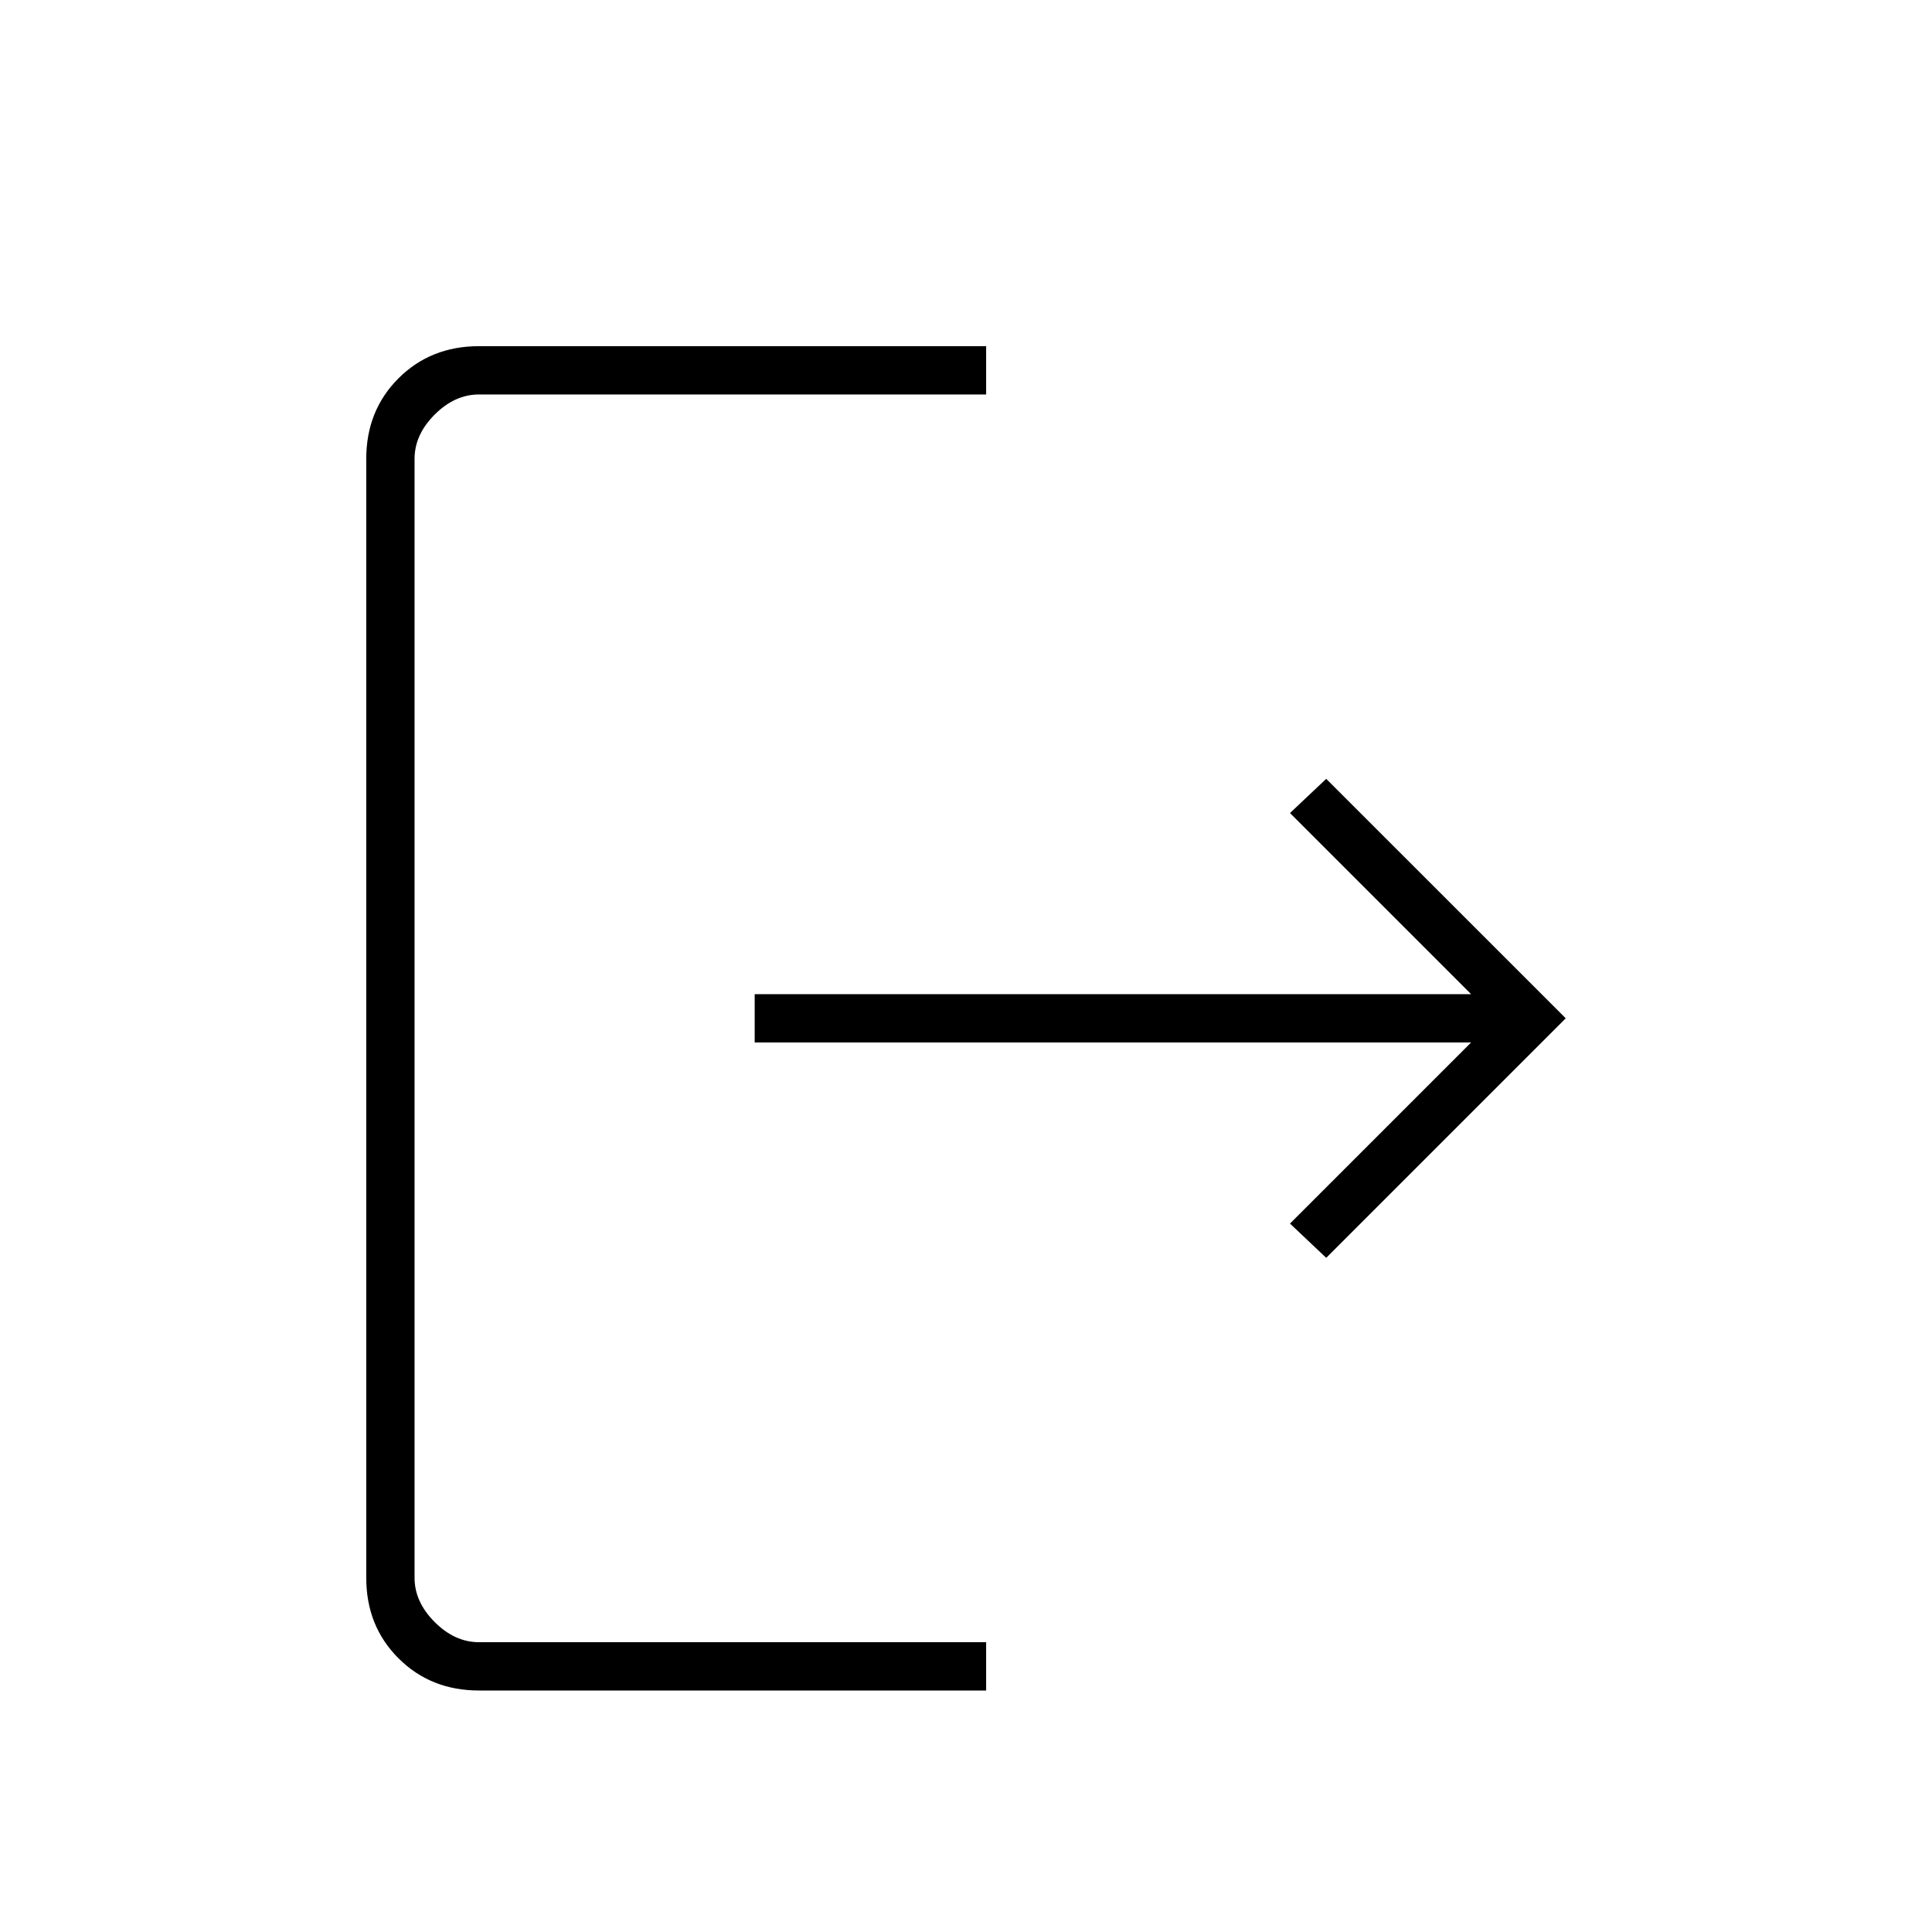 <svg xmlns="http://www.w3.org/2000/svg" height="40" width="40"><path d="M15.625 20.583H30.458L26.708 16.833L27.458 16.125L32.417 21.083L27.458 26.042L26.708 25.333L30.458 21.583H15.625ZM20.417 7.167V8.167H9.917Q9.417 8.167 9 8.583Q8.583 9 8.583 9.5V32.667Q8.583 33.167 9 33.583Q9.417 34 9.917 34H20.417V35H9.917Q8.917 35 8.25 34.333Q7.583 33.667 7.583 32.667V9.5Q7.583 8.5 8.25 7.833Q8.917 7.167 9.917 7.167Z"/></svg>